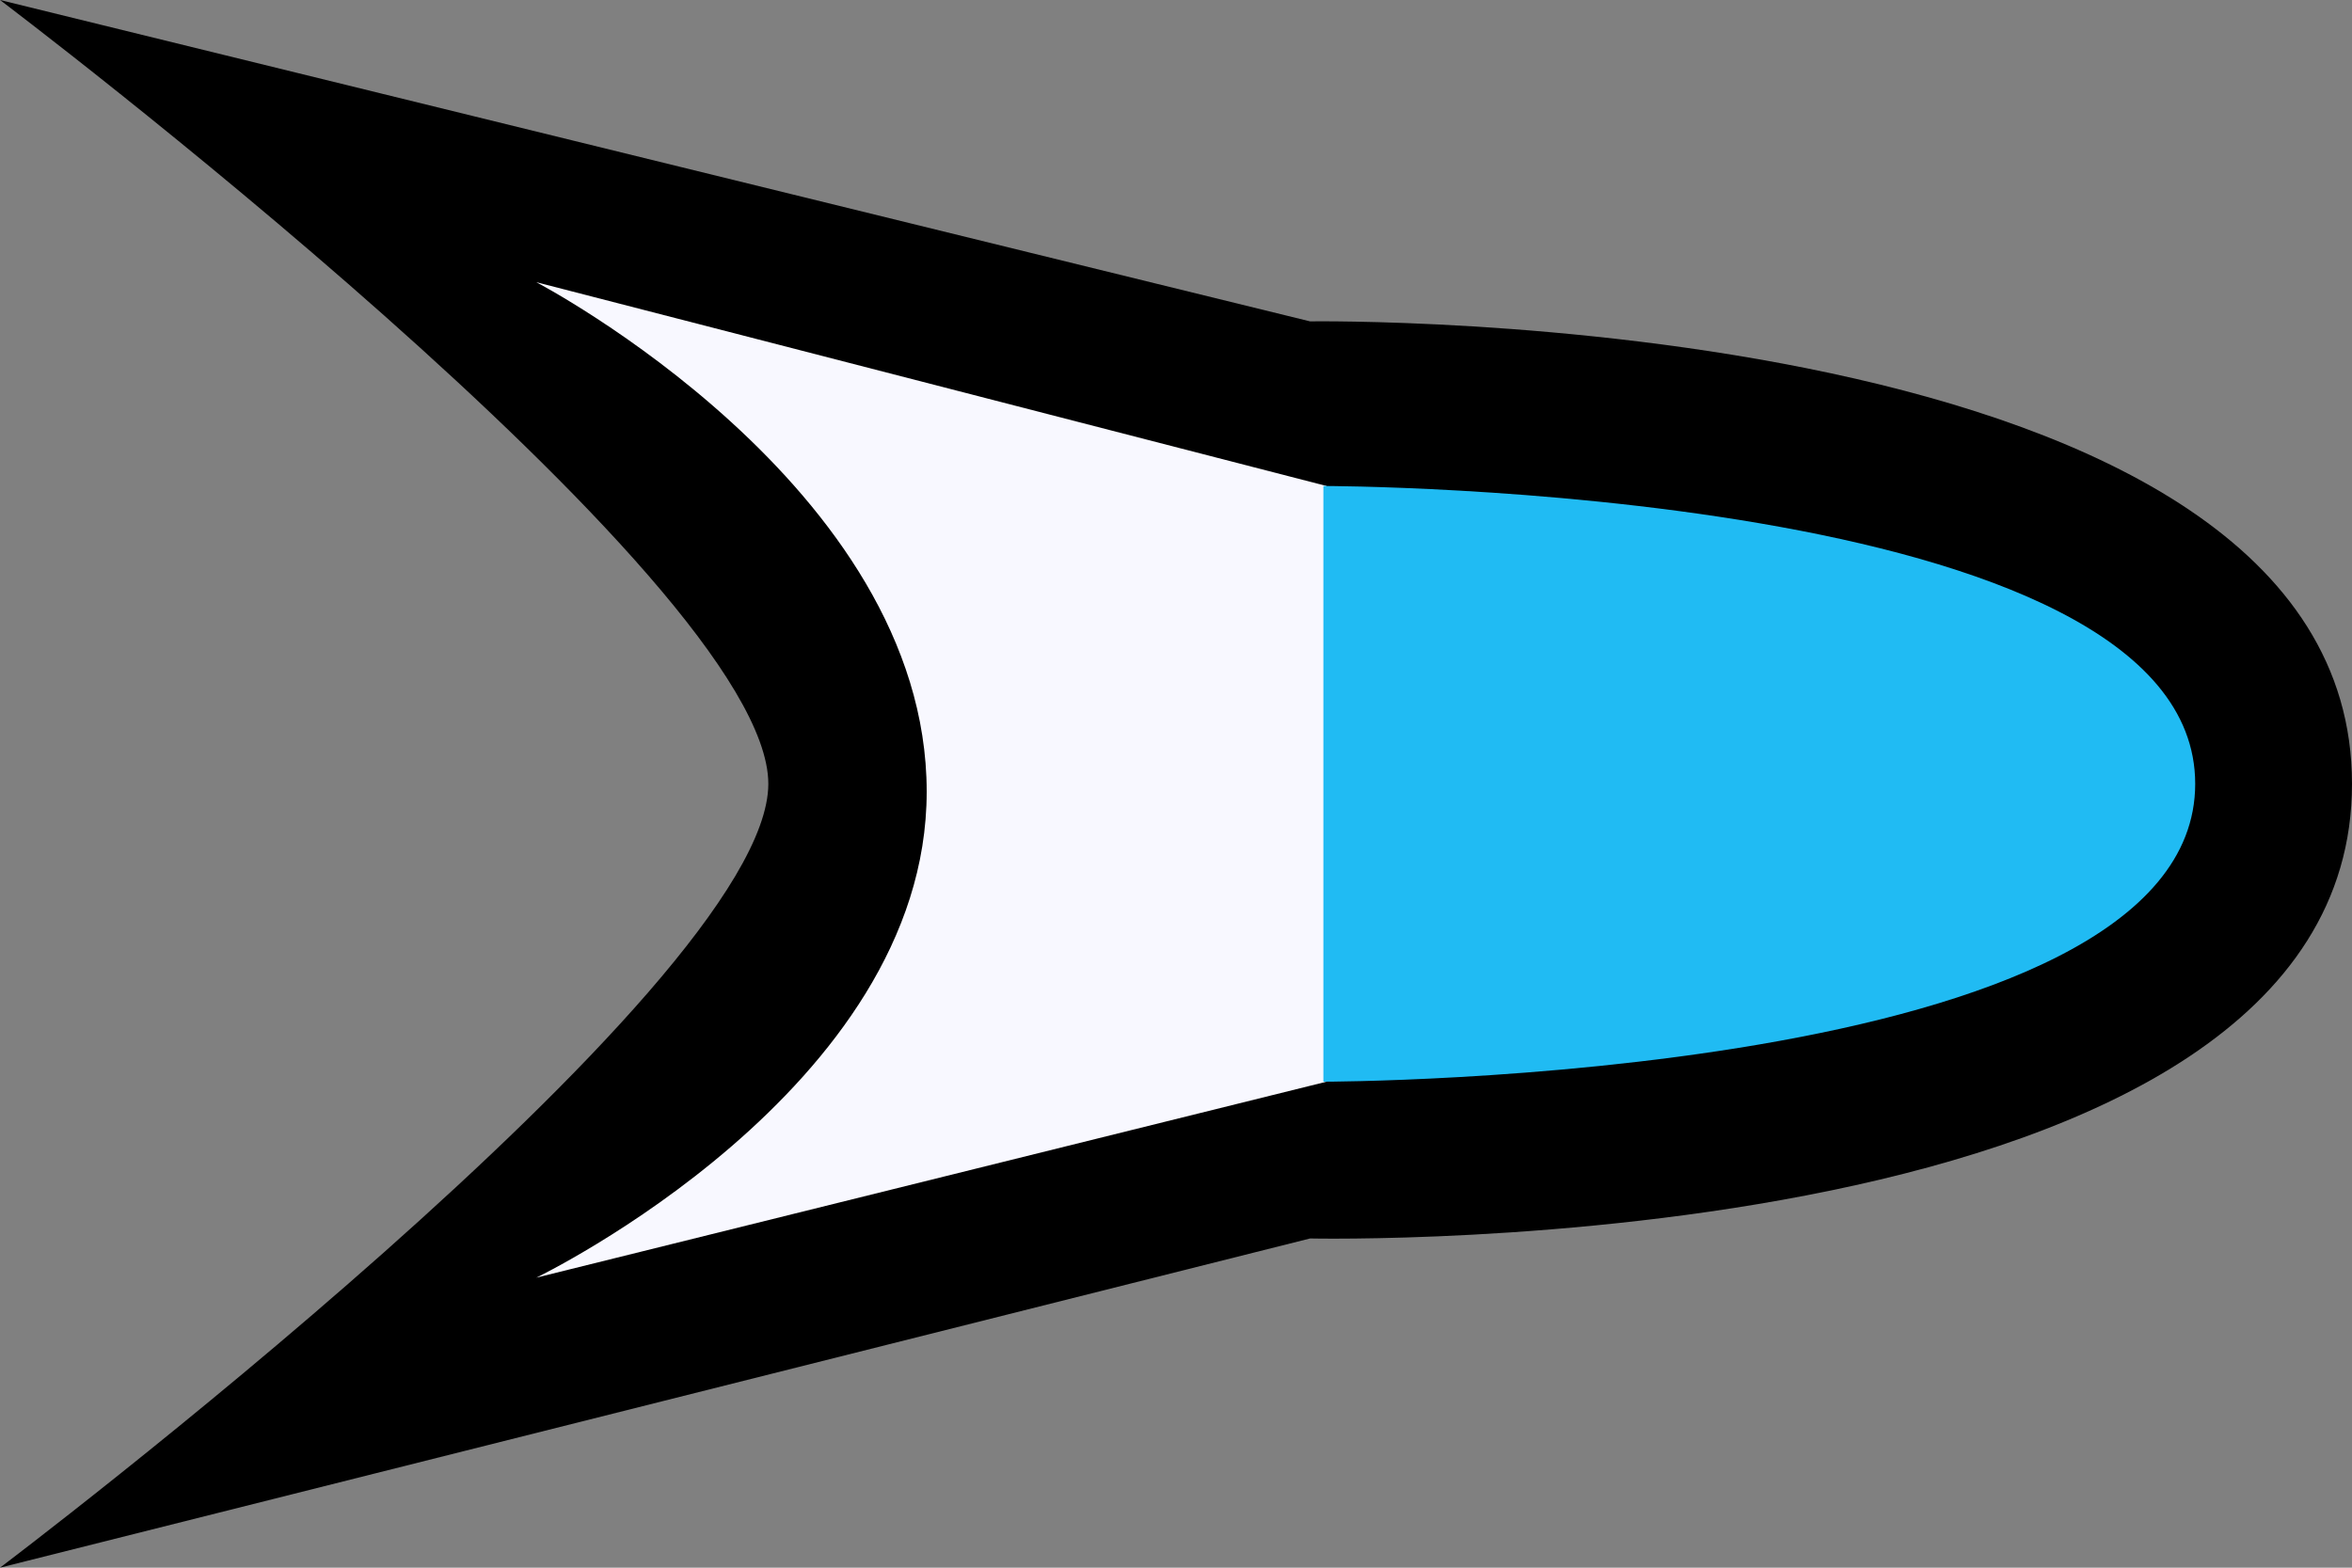 <?xml version="1.0" encoding="UTF-8" standalone="no"?>
<!-- Created with Inkscape (http://www.inkscape.org/) -->

<svg
 xmlns:dc="http://purl.org/dc/elements/1.1/"
 xmlns:cc="http://creativecommons.org/ns#"
 xmlns:rdf="http://www.w3.org/1999/02/22-rdf-syntax-ns#"
 xmlns:svg="http://www.w3.org/2000/svg"
 xmlns="http://www.w3.org/2000/svg"
 xmlns:sodipodi="http://sodipodi.sourceforge.net/DTD/sodipodi-0.dtd"
 xmlns:inkscape="http://www.inkscape.org/namespaces/inkscape"
 width="30"
 height="20"
 viewBox="0 0 30 20"
 id="svg2"
 version="1.1"
 inkscape:version="0.92.3 (2405546, 2018-03-11)"
 sodipodi:docname="projectile.blaster.svg">
<rect x="0" y="0" width="30" height="20" fill="#808080" stroke="none"/>
<defs
 id="defs4" />
<sodipodi:namedview
 id="base"
 pagecolor="#202020"
 bordercolor="#666666"
 borderopacity="1.0"
 inkscape:pageopacity="0"
 inkscape:pageshadow="2"
 inkscape:zoom="1.9531"
 inkscape:cx="0.4666"
 inkscape:cy="21.613"
 inkscape:document-units="px"
 inkscape:current-layer="layer1"
 showgrid="false"
 units="px"
 inkscape:object-nodes="true"
 inkscape:snap-global="true"
 inkscape:snap-bbox="true"
 inkscape:snap-bbox-midpoints="false"
 inkscape:snap-bbox-edge-midpoints="true"
 inkscape:bbox-nodes="true"
 showguides="false"
 inkscape:guide-bbox="true"
 inkscape:snap-center="true"
 inkscape:object-paths="false"
 inkscape:snap-page="true"
 inkscape:snap-object-midpoints="false"
 inkscape:measure-start="766.99,87.81"
 inkscape:measure-end="767.557,86.2241"
 inkscape:snap-midpoints="false"
 inkscape:snap-nodes="false"
 inkscape:snap-others="false"
 inkscape:bbox-paths="false"
 inkscape:snap-smooth-nodes="false"
 inkscape:snap-intersection-paths="false"
 inkscape:snap-grids="true"
 fit-margin-top="0"
 fit-margin-left="0"
 fit-margin-right="0"
 fit-margin-bottom="0" />
<g
 inkscape:label="Layer 1"
 inkscape:groupmode="layer"
 id="layer1"
 transform="translate(-303.04,-806.36)">
<g
 id="g2310-6"
 transform="rotate(90,-413.01,514.65)" />
<path
 style="fill:#000000;stroke-width:1;stroke-linecap:round;stroke-linejoin:round;paint-order:fill markers stroke"
 d="m 333.04,816.36 c 0,-6.1 -13.29,-5.9 -13.29,-5.9 l -16.71,-4.1 c 0,0 9.8,7.4 9.8,10 0,2.6 -9.8,10 -9.8,10 l 16.71,-4.2 c 0,0 13.29,0.3 13.29,-5.8 z"
 id="path2438"
 inkscape:connector-curvature="0"
 sodipodi:nodetypes="zcczccz" />
<path
 style="fill:#f8f8ff;stroke-width:1.473;stroke-linecap:round;stroke-linejoin:round;paint-order:fill markers stroke"
 d="m 319.96,812.56 -10.08,-2.6 c 0,0 4.98,2.6 4.98,6.5 0,3.8 -4.98,6.2 -4.98,6.2 l 10.08,-2.5 z"
 id="rect1485-7-2"
 inkscape:connector-curvature="0"
 sodipodi:nodetypes="cczccc" />
<path
 style="fill:#20bbf3;stroke-width:1;stroke-linecap:round;stroke-linejoin:round;paint-order:fill markers stroke"
 d="m 331.04,816.36 c 0,-3.8 -11.12,-3.8 -11.12,-3.8 v 7.6 c 0,0 11.12,0 11.12,-3.8 z"
 id="path2188"
 inkscape:connector-curvature="0"
 sodipodi:nodetypes="zccz" />
</g>
</svg>
